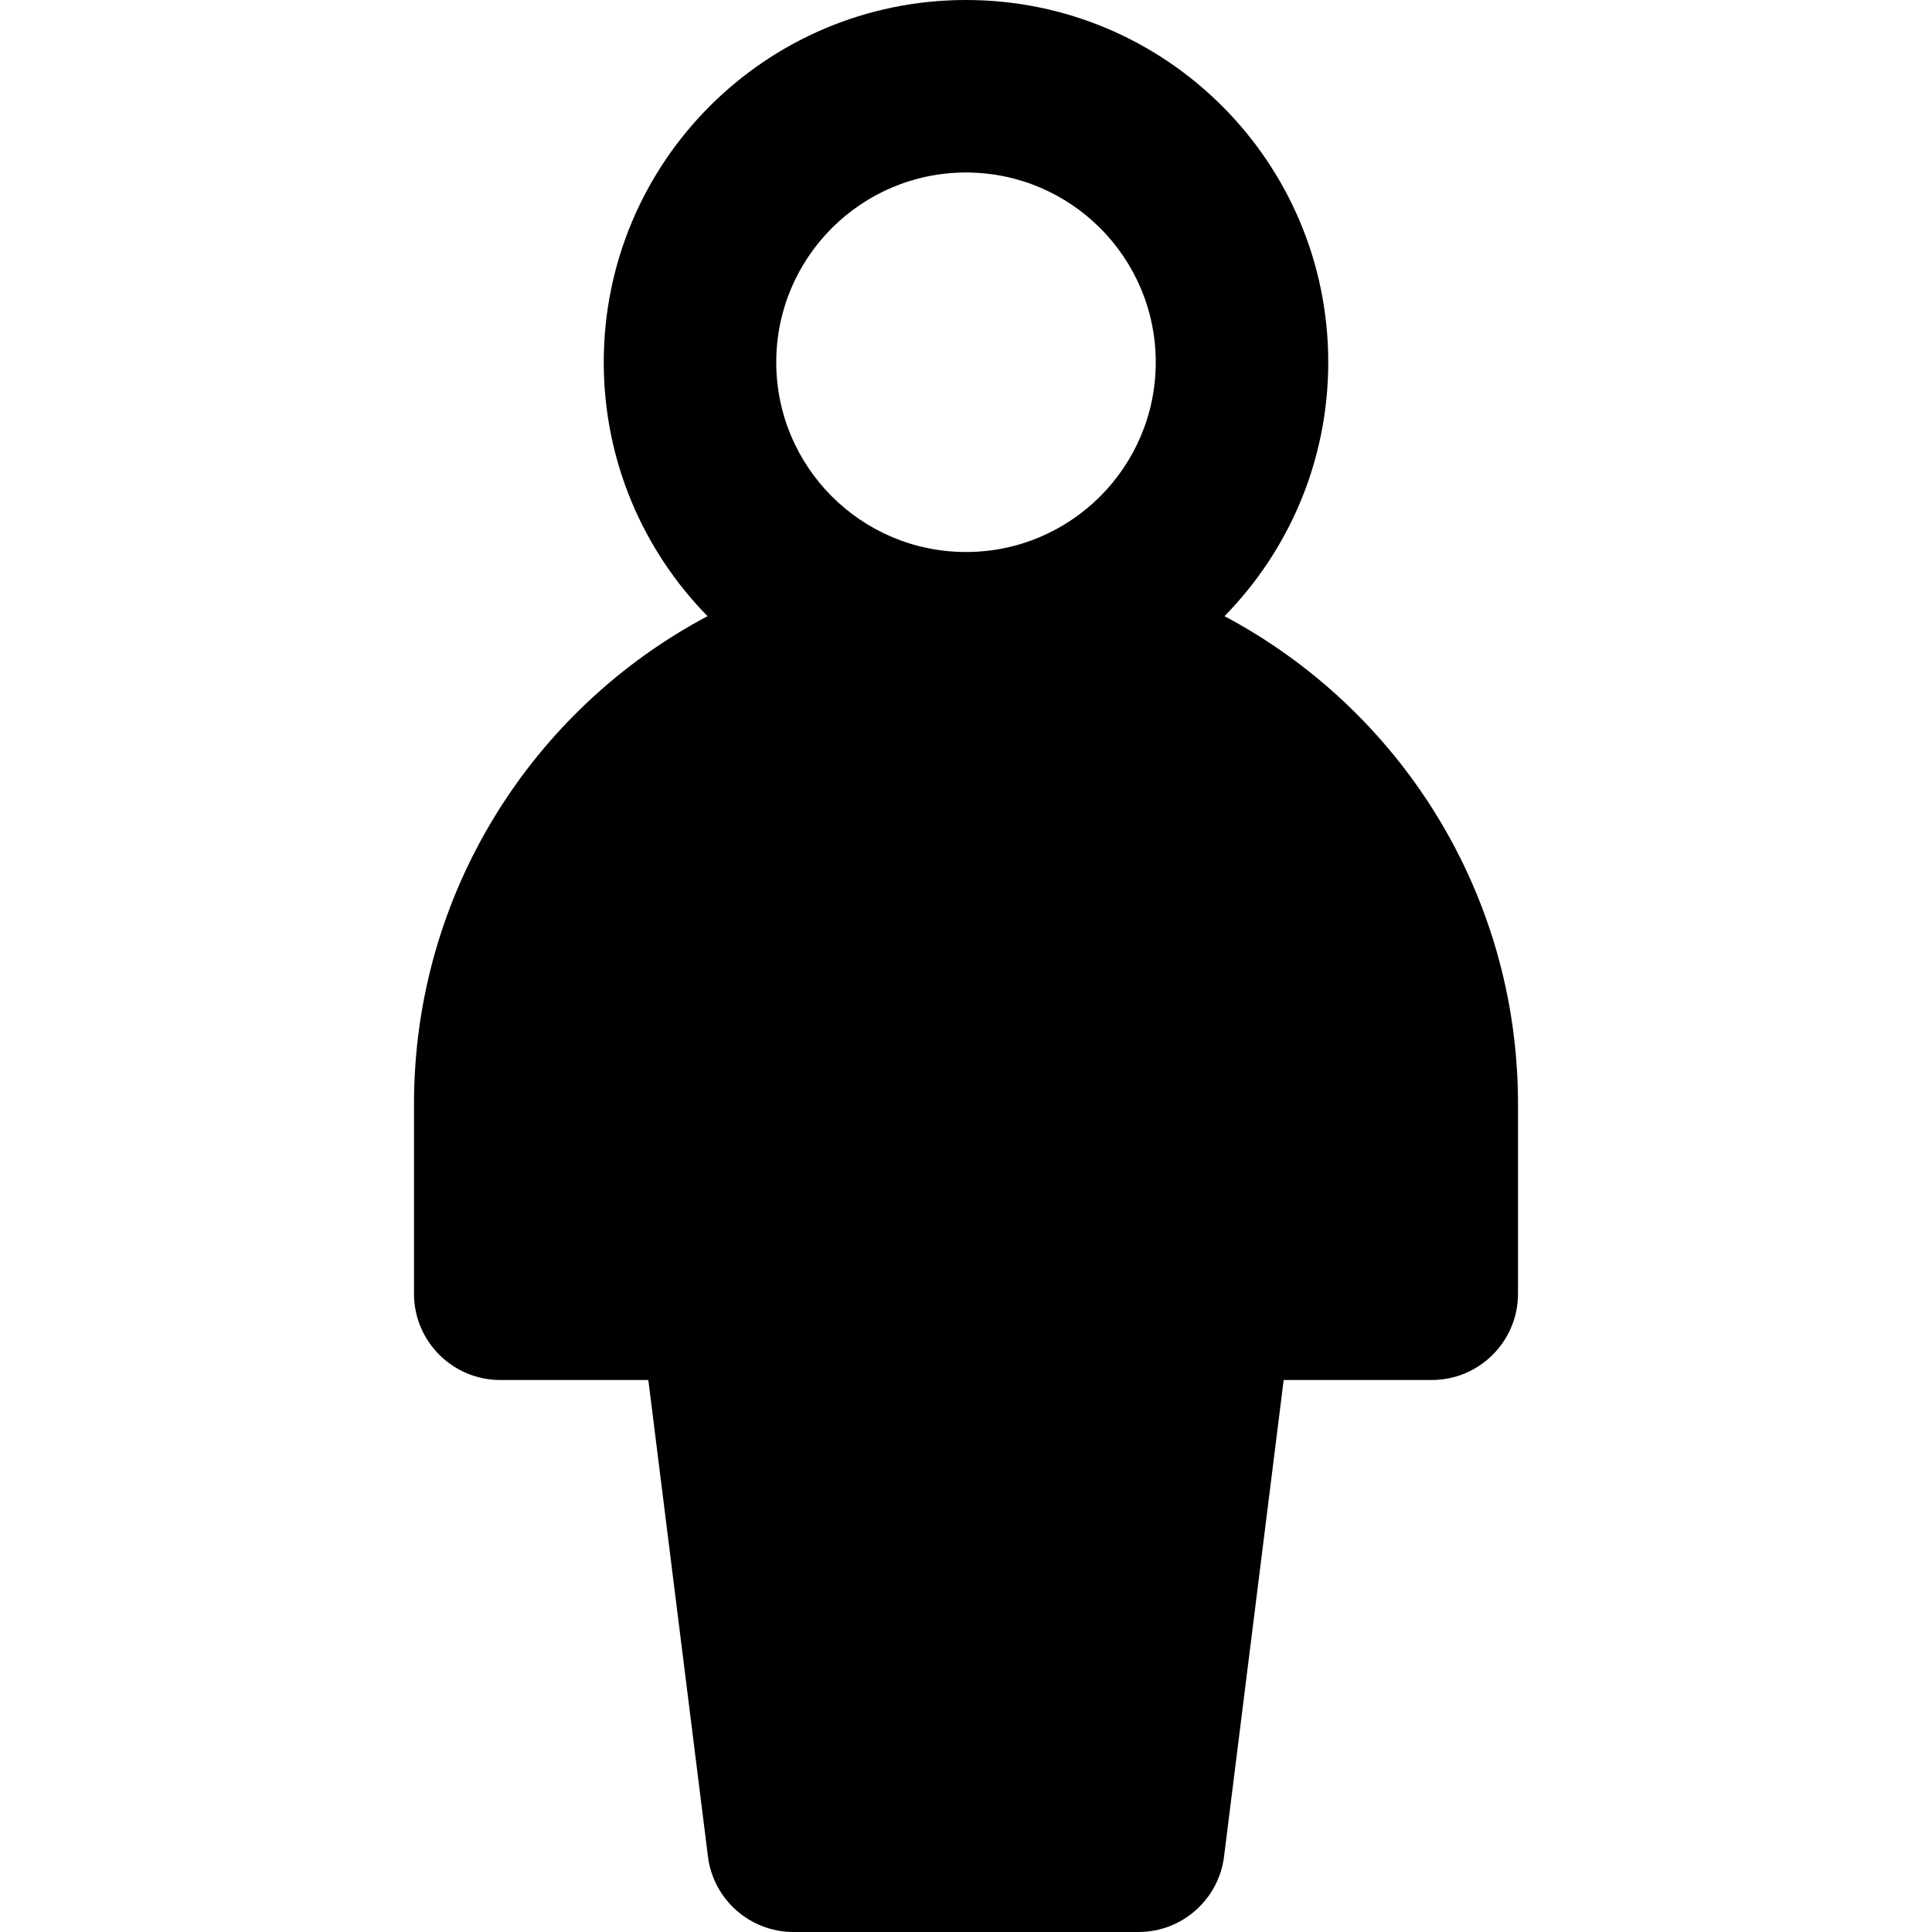 <svg xmlns="http://www.w3.org/2000/svg" fill="none" viewBox="0 0 14 14" id="Toilet-Man--Streamline-Core-Remix">
  <desc>
    Toilet Man Streamline Icon: https://streamlinehq.com
  </desc>
  <g id="Free Remix/Map Travel/toilet-man--travel-wayfinder-toilet-man">
    <path id="Union" fill="#000000" fill-rule="evenodd" d="M7 1.25c-0.759 0 -1.375 0.616 -1.375 1.375S6.241 4 7 4s1.375 -0.616 1.375 -1.375S7.759 1.25 7 1.25Zm2.625 1.375c0 0.716 -0.287 1.366 -0.752 1.84C10.138 5.136 11 6.467 11 8v1.375c0 0.345 -0.28 0.625 -0.625 0.625H9.302l-0.432 3.453C8.831 13.765 8.565 14 8.25 14h-2.5c-0.315 0 -0.581 -0.235 -0.62 -0.547L4.698 10H3.625C3.28 10 3 9.72 3 9.375V8c0 -1.533 0.862 -2.864 2.127 -3.535C4.662 3.991 4.375 3.341 4.375 2.625 4.375 1.175 5.55 0 7 0s2.625 1.175 2.625 2.625Z" clip-rule="evenodd" stroke-width="1"></path>
  </g>
</svg>